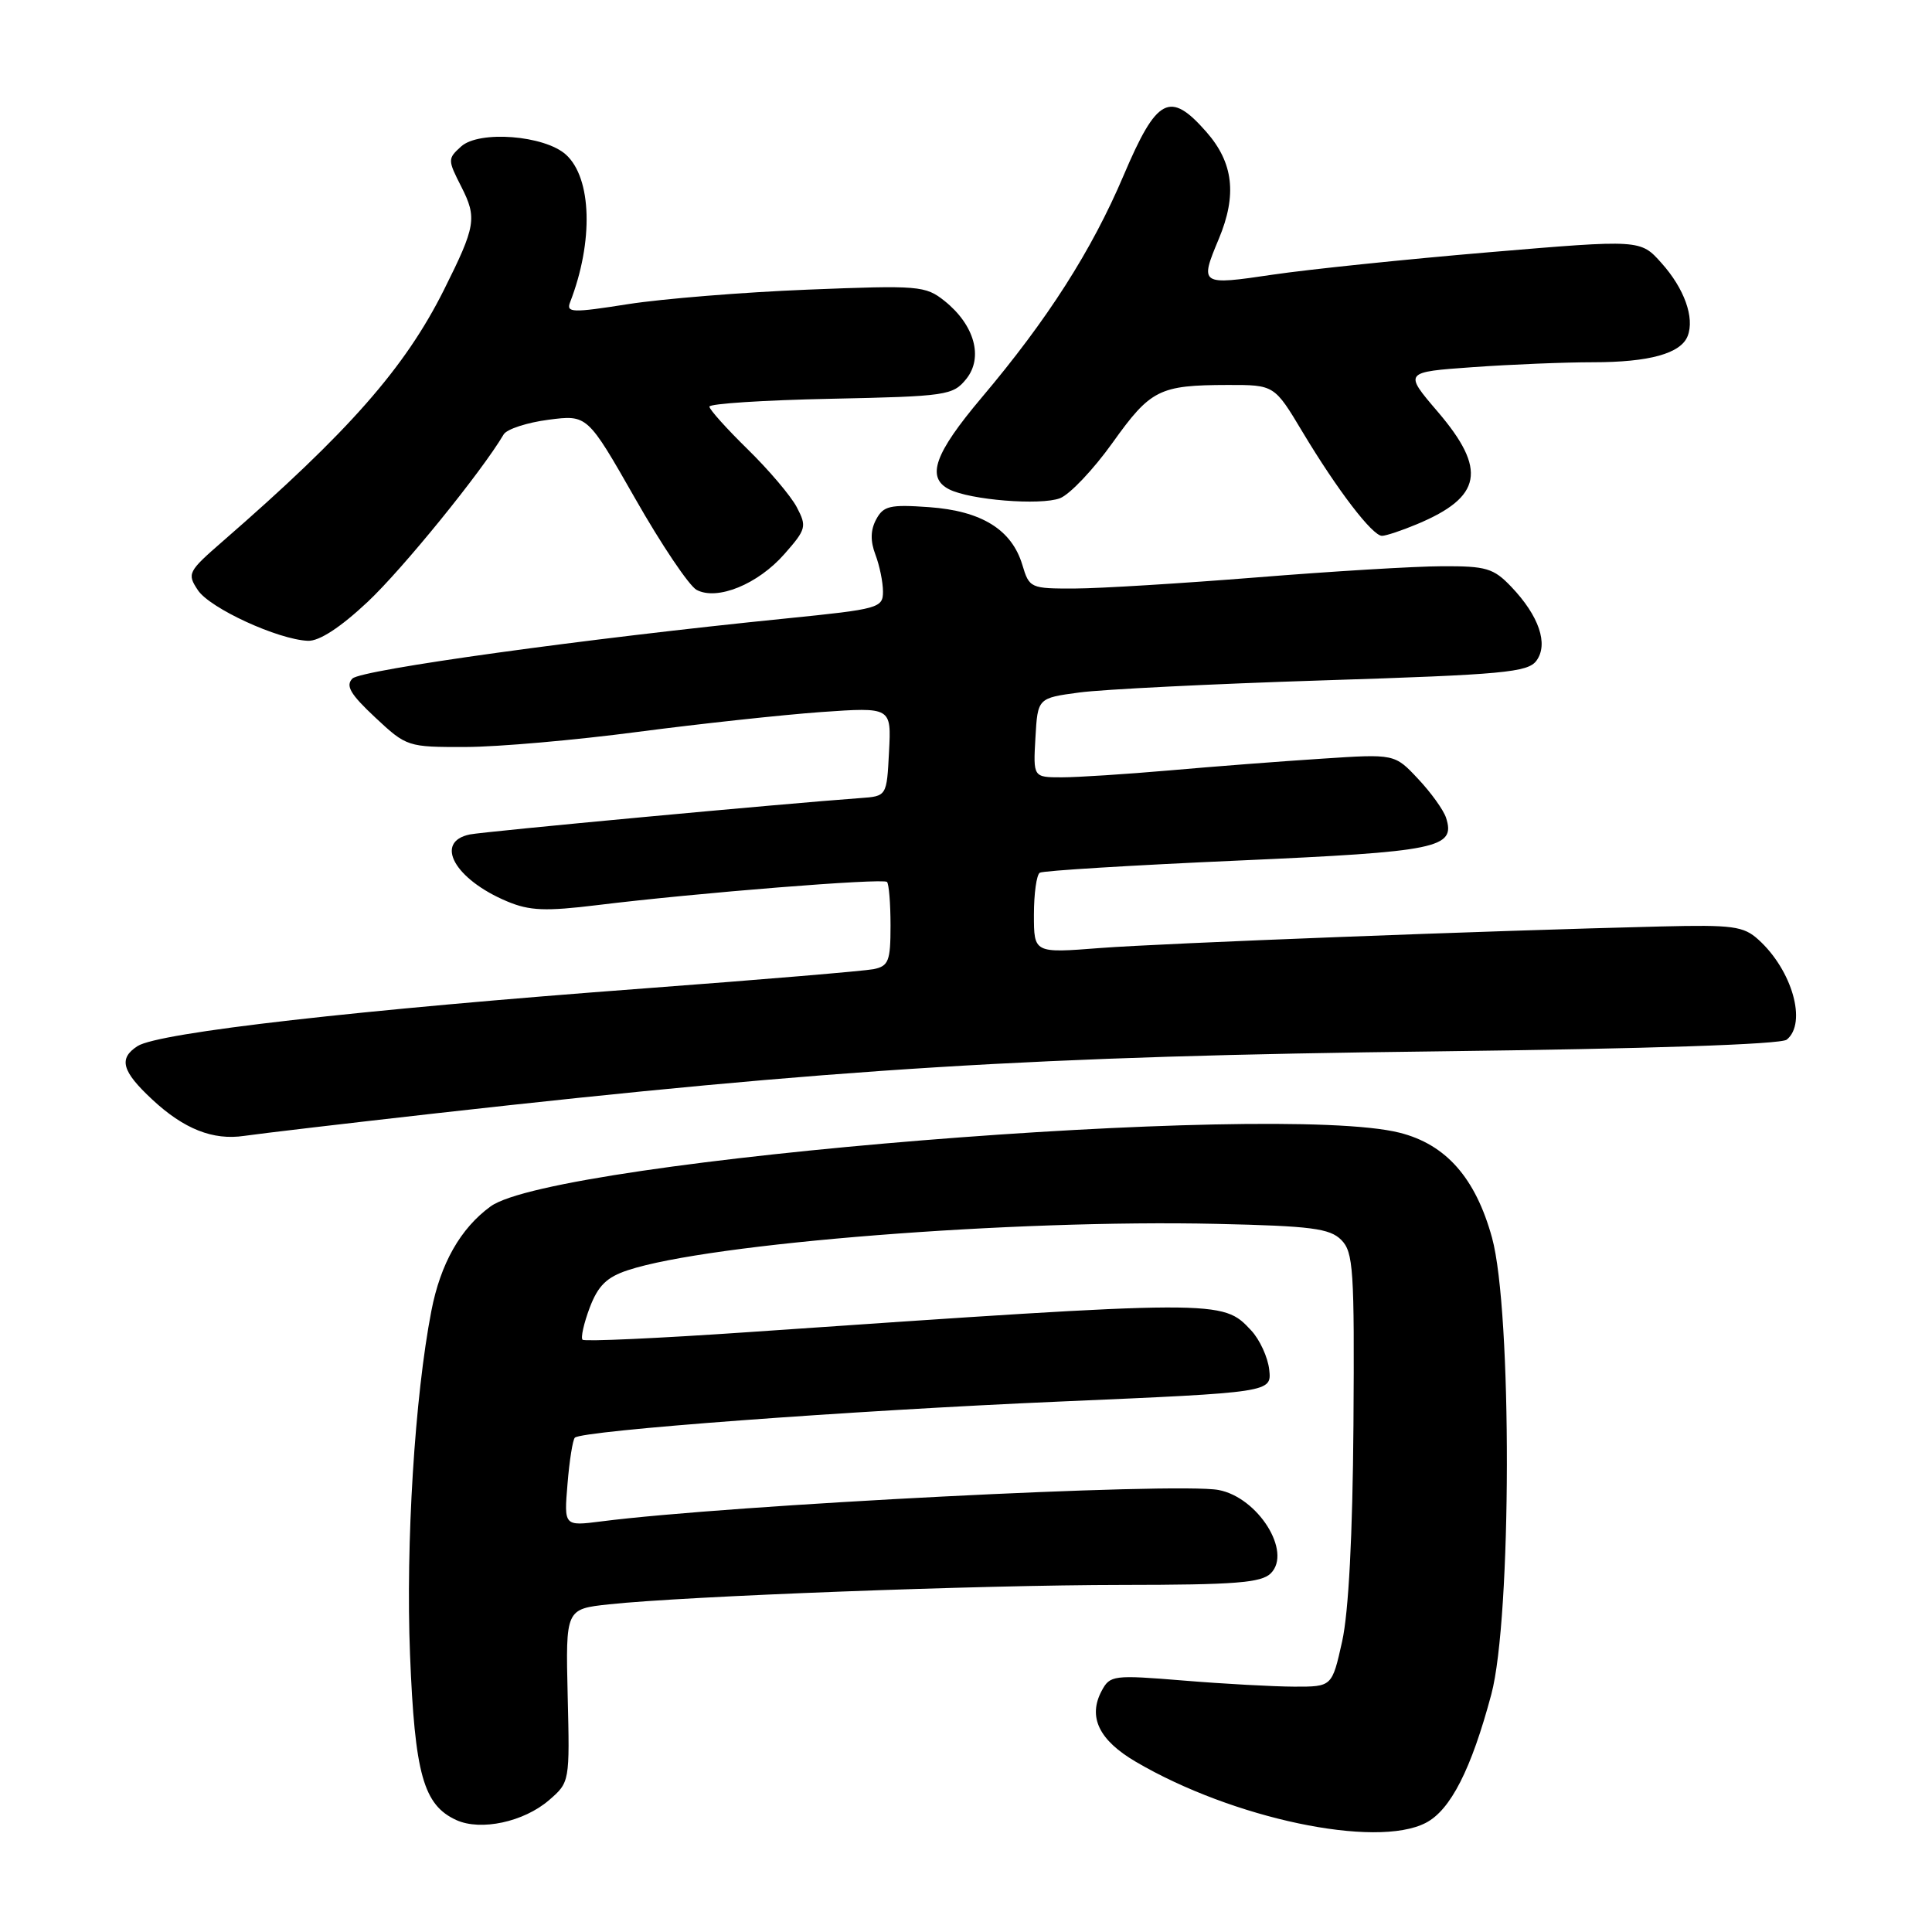 <?xml version="1.0" encoding="UTF-8" standalone="no"?>
<!DOCTYPE svg PUBLIC "-//W3C//DTD SVG 1.1//EN" "http://www.w3.org/Graphics/SVG/1.1/DTD/svg11.dtd" >
<svg xmlns="http://www.w3.org/2000/svg" xmlns:xlink="http://www.w3.org/1999/xlink" version="1.1" viewBox="0 0 256 256">
 <g >
 <path fill="currentColor"
d=" M 188.92 241.54 C 192.20 239.85 194.95 234.45 197.61 224.50 C 200.31 214.40 200.37 173.70 197.70 164.00 C 195.52 156.09 191.61 151.64 185.45 150.09 C 168.94 145.94 73.47 153.68 65.00 159.86 C 61.01 162.77 58.37 167.43 57.16 173.69 C 54.96 185.01 53.75 204.57 54.33 219.22 C 54.96 235.10 56.11 239.18 60.47 241.17 C 63.71 242.64 69.40 241.42 72.75 238.53 C 75.49 236.16 75.50 236.11 75.22 224.68 C 74.95 213.20 74.95 213.20 80.72 212.58 C 90.79 211.50 129.81 210.02 148.68 210.01 C 163.65 210.00 167.13 209.73 168.39 208.47 C 171.23 205.63 166.69 198.41 161.46 197.43 C 155.91 196.39 96.63 199.41 79.62 201.60 C 74.73 202.22 74.73 202.22 75.20 196.61 C 75.45 193.53 75.89 190.78 76.17 190.50 C 77.11 189.56 112.48 186.92 140.50 185.71 C 168.50 184.50 168.50 184.50 168.18 181.50 C 168.00 179.85 166.92 177.49 165.77 176.27 C 161.97 172.20 161.85 172.20 99.08 176.52 C 87.30 177.33 77.45 177.78 77.19 177.52 C 76.93 177.26 77.36 175.35 78.14 173.27 C 79.25 170.35 80.40 169.23 83.19 168.31 C 94.03 164.73 134.30 161.56 161.22 162.17 C 173.74 162.45 176.20 162.77 177.72 164.29 C 179.33 165.91 179.48 168.20 179.34 188.79 C 179.23 203.48 178.70 213.62 177.84 217.50 C 176.50 223.50 176.50 223.50 171.50 223.49 C 168.75 223.48 162.14 223.12 156.81 222.68 C 147.52 221.92 147.08 221.98 145.98 224.04 C 144.13 227.50 145.61 230.58 150.51 233.45 C 163.35 240.98 182.29 244.97 188.92 241.54 Z  M 57.86 147.51 C 110.74 141.58 137.17 139.94 190.50 139.31 C 218.41 138.97 235.97 138.39 236.75 137.76 C 239.47 135.57 237.48 128.55 232.99 124.50 C 231.03 122.72 229.59 122.53 220.14 122.76 C 197.45 123.31 154.07 124.98 145.74 125.62 C 137.00 126.30 137.00 126.30 137.00 121.21 C 137.00 118.41 137.35 115.90 137.78 115.64 C 138.21 115.37 150.02 114.65 164.03 114.03 C 190.61 112.85 192.90 112.38 191.61 108.36 C 191.28 107.34 189.61 105.01 187.90 103.20 C 184.80 99.89 184.80 99.89 175.15 100.53 C 169.84 100.87 160.78 101.57 155.00 102.08 C 149.22 102.58 142.79 103.00 140.70 103.00 C 136.90 103.00 136.90 103.00 137.20 97.75 C 137.50 92.50 137.50 92.50 143.00 91.76 C 146.03 91.35 160.61 90.62 175.41 90.15 C 199.26 89.39 202.46 89.09 203.59 87.54 C 205.20 85.34 203.93 81.61 200.25 77.75 C 197.90 75.29 196.94 75.00 191.06 75.03 C 187.45 75.04 176.40 75.71 166.50 76.51 C 156.60 77.30 145.78 77.97 142.46 77.98 C 136.53 78.00 136.39 77.94 135.46 74.83 C 134.05 70.17 130.06 67.70 123.11 67.20 C 117.92 66.83 117.06 67.03 116.10 68.82 C 115.34 70.23 115.31 71.69 116.00 73.50 C 116.55 74.95 117.00 77.15 117.00 78.39 C 117.00 80.56 116.45 80.71 104.25 81.94 C 77.56 84.62 47.86 88.74 46.70 89.91 C 45.76 90.86 46.42 91.98 49.71 95.06 C 53.87 98.95 54.01 99.00 61.71 98.98 C 66.00 98.97 76.25 98.07 84.50 96.98 C 92.75 95.90 103.69 94.72 108.80 94.35 C 118.11 93.70 118.11 93.70 117.80 99.60 C 117.50 105.50 117.50 105.50 114.00 105.75 C 103.85 106.48 64.18 110.18 62.25 110.57 C 57.47 111.56 60.25 116.53 67.20 119.44 C 70.18 120.69 72.28 120.77 79.16 119.93 C 92.33 118.31 117.01 116.34 117.53 116.86 C 117.79 117.12 118.00 119.72 118.00 122.65 C 118.00 127.36 117.74 128.01 115.75 128.42 C 114.51 128.66 100.90 129.81 85.50 130.96 C 47.60 133.79 21.04 136.81 18.23 138.61 C 15.68 140.25 16.14 141.94 20.16 145.68 C 24.36 149.60 28.22 151.13 32.36 150.51 C 34.49 150.20 45.96 148.85 57.86 147.51 Z  M 48.72 79.75 C 53.35 75.40 63.79 62.55 66.74 57.56 C 67.16 56.86 69.83 55.99 72.67 55.62 C 77.83 54.95 77.83 54.95 84.17 66.07 C 87.65 72.19 91.31 77.62 92.30 78.16 C 95.03 79.62 100.43 77.42 103.95 73.40 C 106.83 70.13 106.92 69.76 105.58 67.21 C 104.80 65.72 101.87 62.27 99.08 59.54 C 96.29 56.81 94.00 54.26 94.00 53.88 C 94.00 53.49 101.24 53.02 110.09 52.84 C 125.44 52.52 126.27 52.39 128.03 50.22 C 130.33 47.37 129.13 43.05 125.15 39.87 C 122.62 37.86 121.77 37.79 107.00 38.38 C 98.47 38.72 87.77 39.59 83.22 40.30 C 75.81 41.47 75.00 41.44 75.54 40.05 C 78.66 32.00 78.42 23.60 74.99 20.49 C 72.16 17.93 63.49 17.25 61.10 19.41 C 59.31 21.03 59.31 21.18 61.13 24.75 C 63.23 28.88 63.04 29.98 58.82 38.42 C 53.64 48.76 46.25 57.17 29.53 71.71 C 24.90 75.74 24.76 76.00 26.22 78.20 C 27.81 80.60 36.84 84.75 40.81 84.91 C 42.30 84.97 45.11 83.14 48.72 79.75 Z  M 187.75 69.46 C 196.39 65.85 197.06 62.23 190.51 54.56 C 186.01 49.30 186.01 49.30 195.16 48.65 C 200.19 48.29 207.36 48.00 211.09 48.00 C 218.55 48.00 222.74 46.84 223.63 44.51 C 224.56 42.09 223.18 38.23 220.16 34.86 C 217.37 31.73 217.37 31.73 197.35 33.42 C 186.34 34.35 173.43 35.69 168.67 36.39 C 159.02 37.82 158.94 37.77 161.50 31.65 C 163.93 25.83 163.44 21.57 159.85 17.48 C 155.01 11.97 153.29 12.88 148.89 23.23 C 144.66 33.19 138.82 42.33 130.07 52.69 C 123.83 60.09 122.70 63.26 125.75 64.83 C 128.52 66.25 137.86 67.00 140.45 66.02 C 141.75 65.52 144.88 62.22 147.41 58.68 C 152.46 51.61 153.60 51.03 162.68 51.01 C 168.86 51.00 168.86 51.00 172.60 57.25 C 177.20 64.92 181.85 71.00 183.12 71.00 C 183.64 71.00 185.72 70.31 187.75 69.46 Z "/>
</g>
</svg>